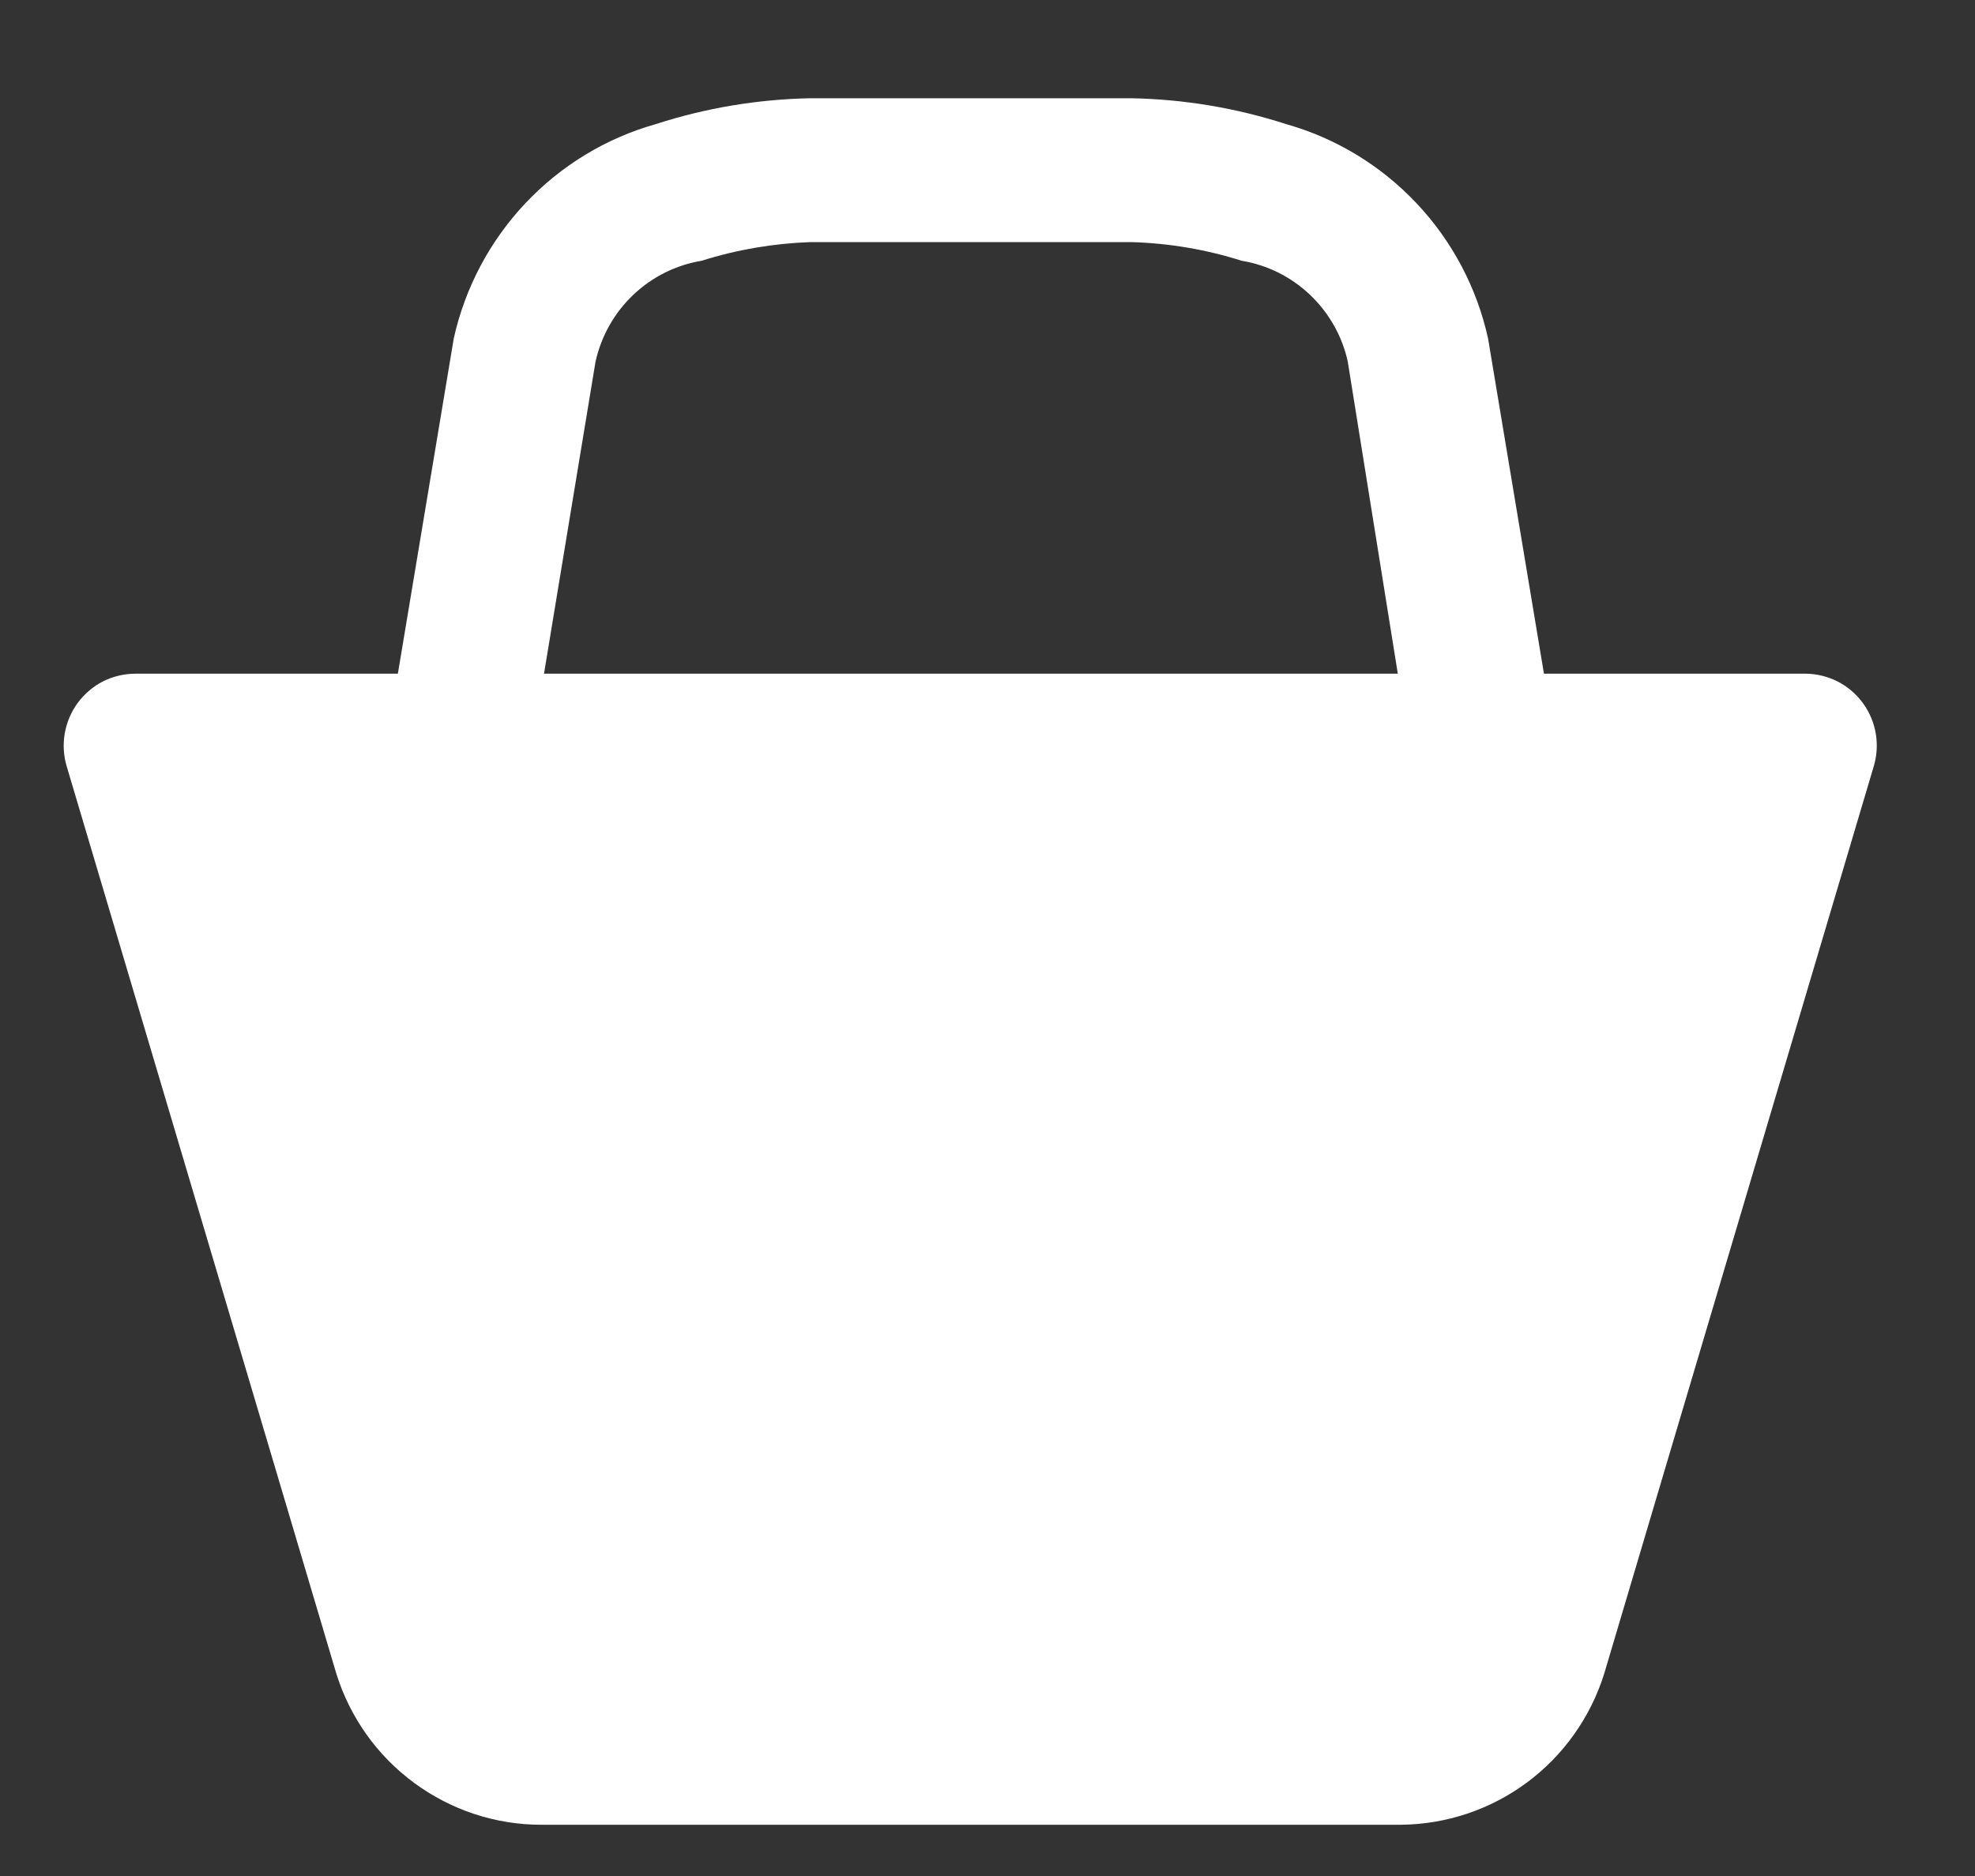 <svg width="20" height="19" viewBox="0 0 20 19" fill="none" xmlns="http://www.w3.org/2000/svg">
<rect x="0" y="0" width="20" height="19" fill="#333333" stroke="none"/>
<path d="M18.29 6.823H15.635L15.069 3.428C14.956 2.914 14.705 2.441 14.345 2.059C13.985 1.677 13.528 1.399 13.024 1.257C12.517 1.093 11.989 1.005 11.457 0.995H8.208C7.675 1.005 7.147 1.093 6.641 1.257C6.136 1.399 5.68 1.677 5.32 2.059C4.96 2.441 4.709 2.914 4.595 3.428L4.029 6.823H1.375C1.26 6.823 1.147 6.849 1.045 6.9C0.943 6.952 0.855 7.027 0.787 7.119C0.719 7.211 0.674 7.319 0.655 7.432C0.636 7.545 0.644 7.661 0.678 7.77L3.406 16.951C3.544 17.394 3.82 17.782 4.194 18.057C4.567 18.332 5.017 18.481 5.48 18.481H14.185C14.645 18.477 15.092 18.328 15.463 18.053C15.833 17.778 16.107 17.392 16.245 16.951L18.972 7.77C19.006 7.662 19.014 7.547 18.996 7.435C18.978 7.323 18.934 7.217 18.868 7.125C18.802 7.033 18.715 6.958 18.615 6.905C18.514 6.853 18.403 6.825 18.29 6.823ZM5.509 6.823L6.031 3.661C6.089 3.403 6.221 3.168 6.413 2.986C6.604 2.804 6.845 2.684 7.105 2.641C7.462 2.528 7.833 2.465 8.208 2.452H11.457C11.836 2.463 12.212 2.526 12.574 2.641C12.834 2.684 13.075 2.804 13.266 2.986C13.458 3.168 13.591 3.403 13.648 3.661L14.155 6.823H5.451H5.509Z" fill="white"/>
</svg>
